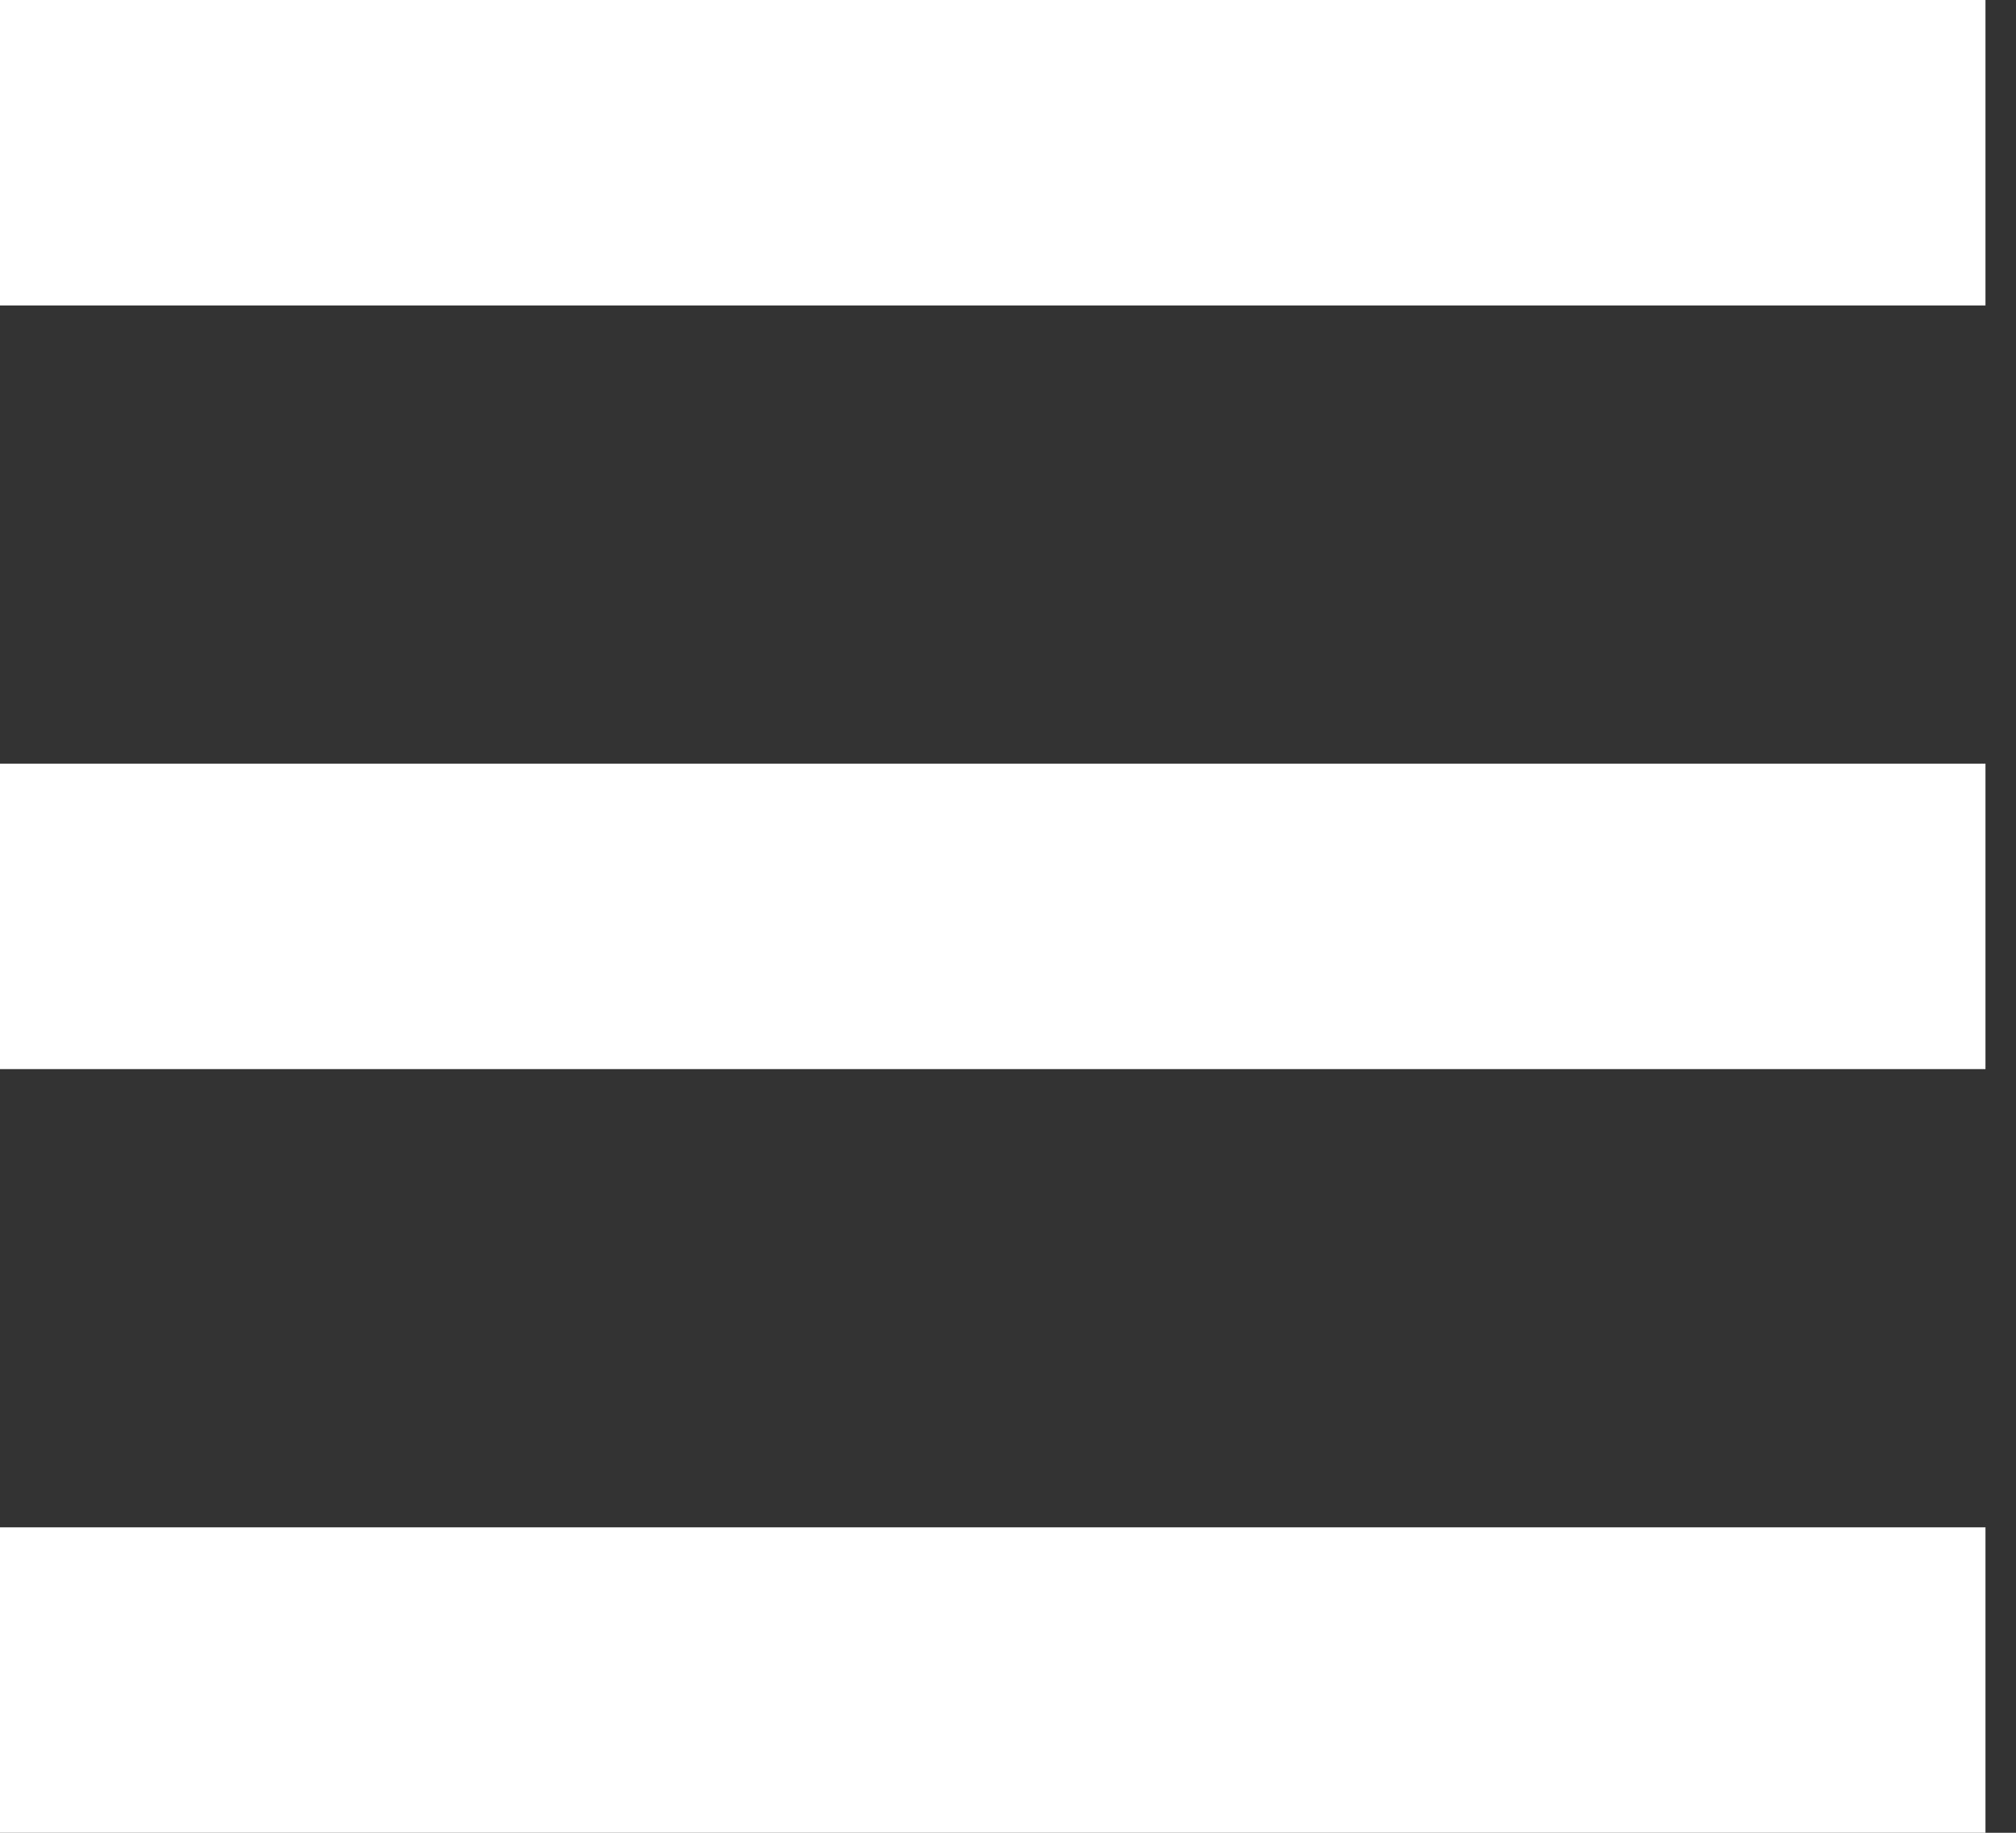 <svg width="55" height="50" viewBox="0 0 55 50" fill="none" xmlns="http://www.w3.org/2000/svg">
<rect x="0" y="0" width="55" height="50" fill="#333333" stroke="none"/>
<rect width="54.167" height="8.333" fill="white"/>
<rect y="20.833" width="54.167" height="8.333" fill="white"/>
<rect y="41.667" width="54.167" height="8.333" fill="white"/>
</svg>

